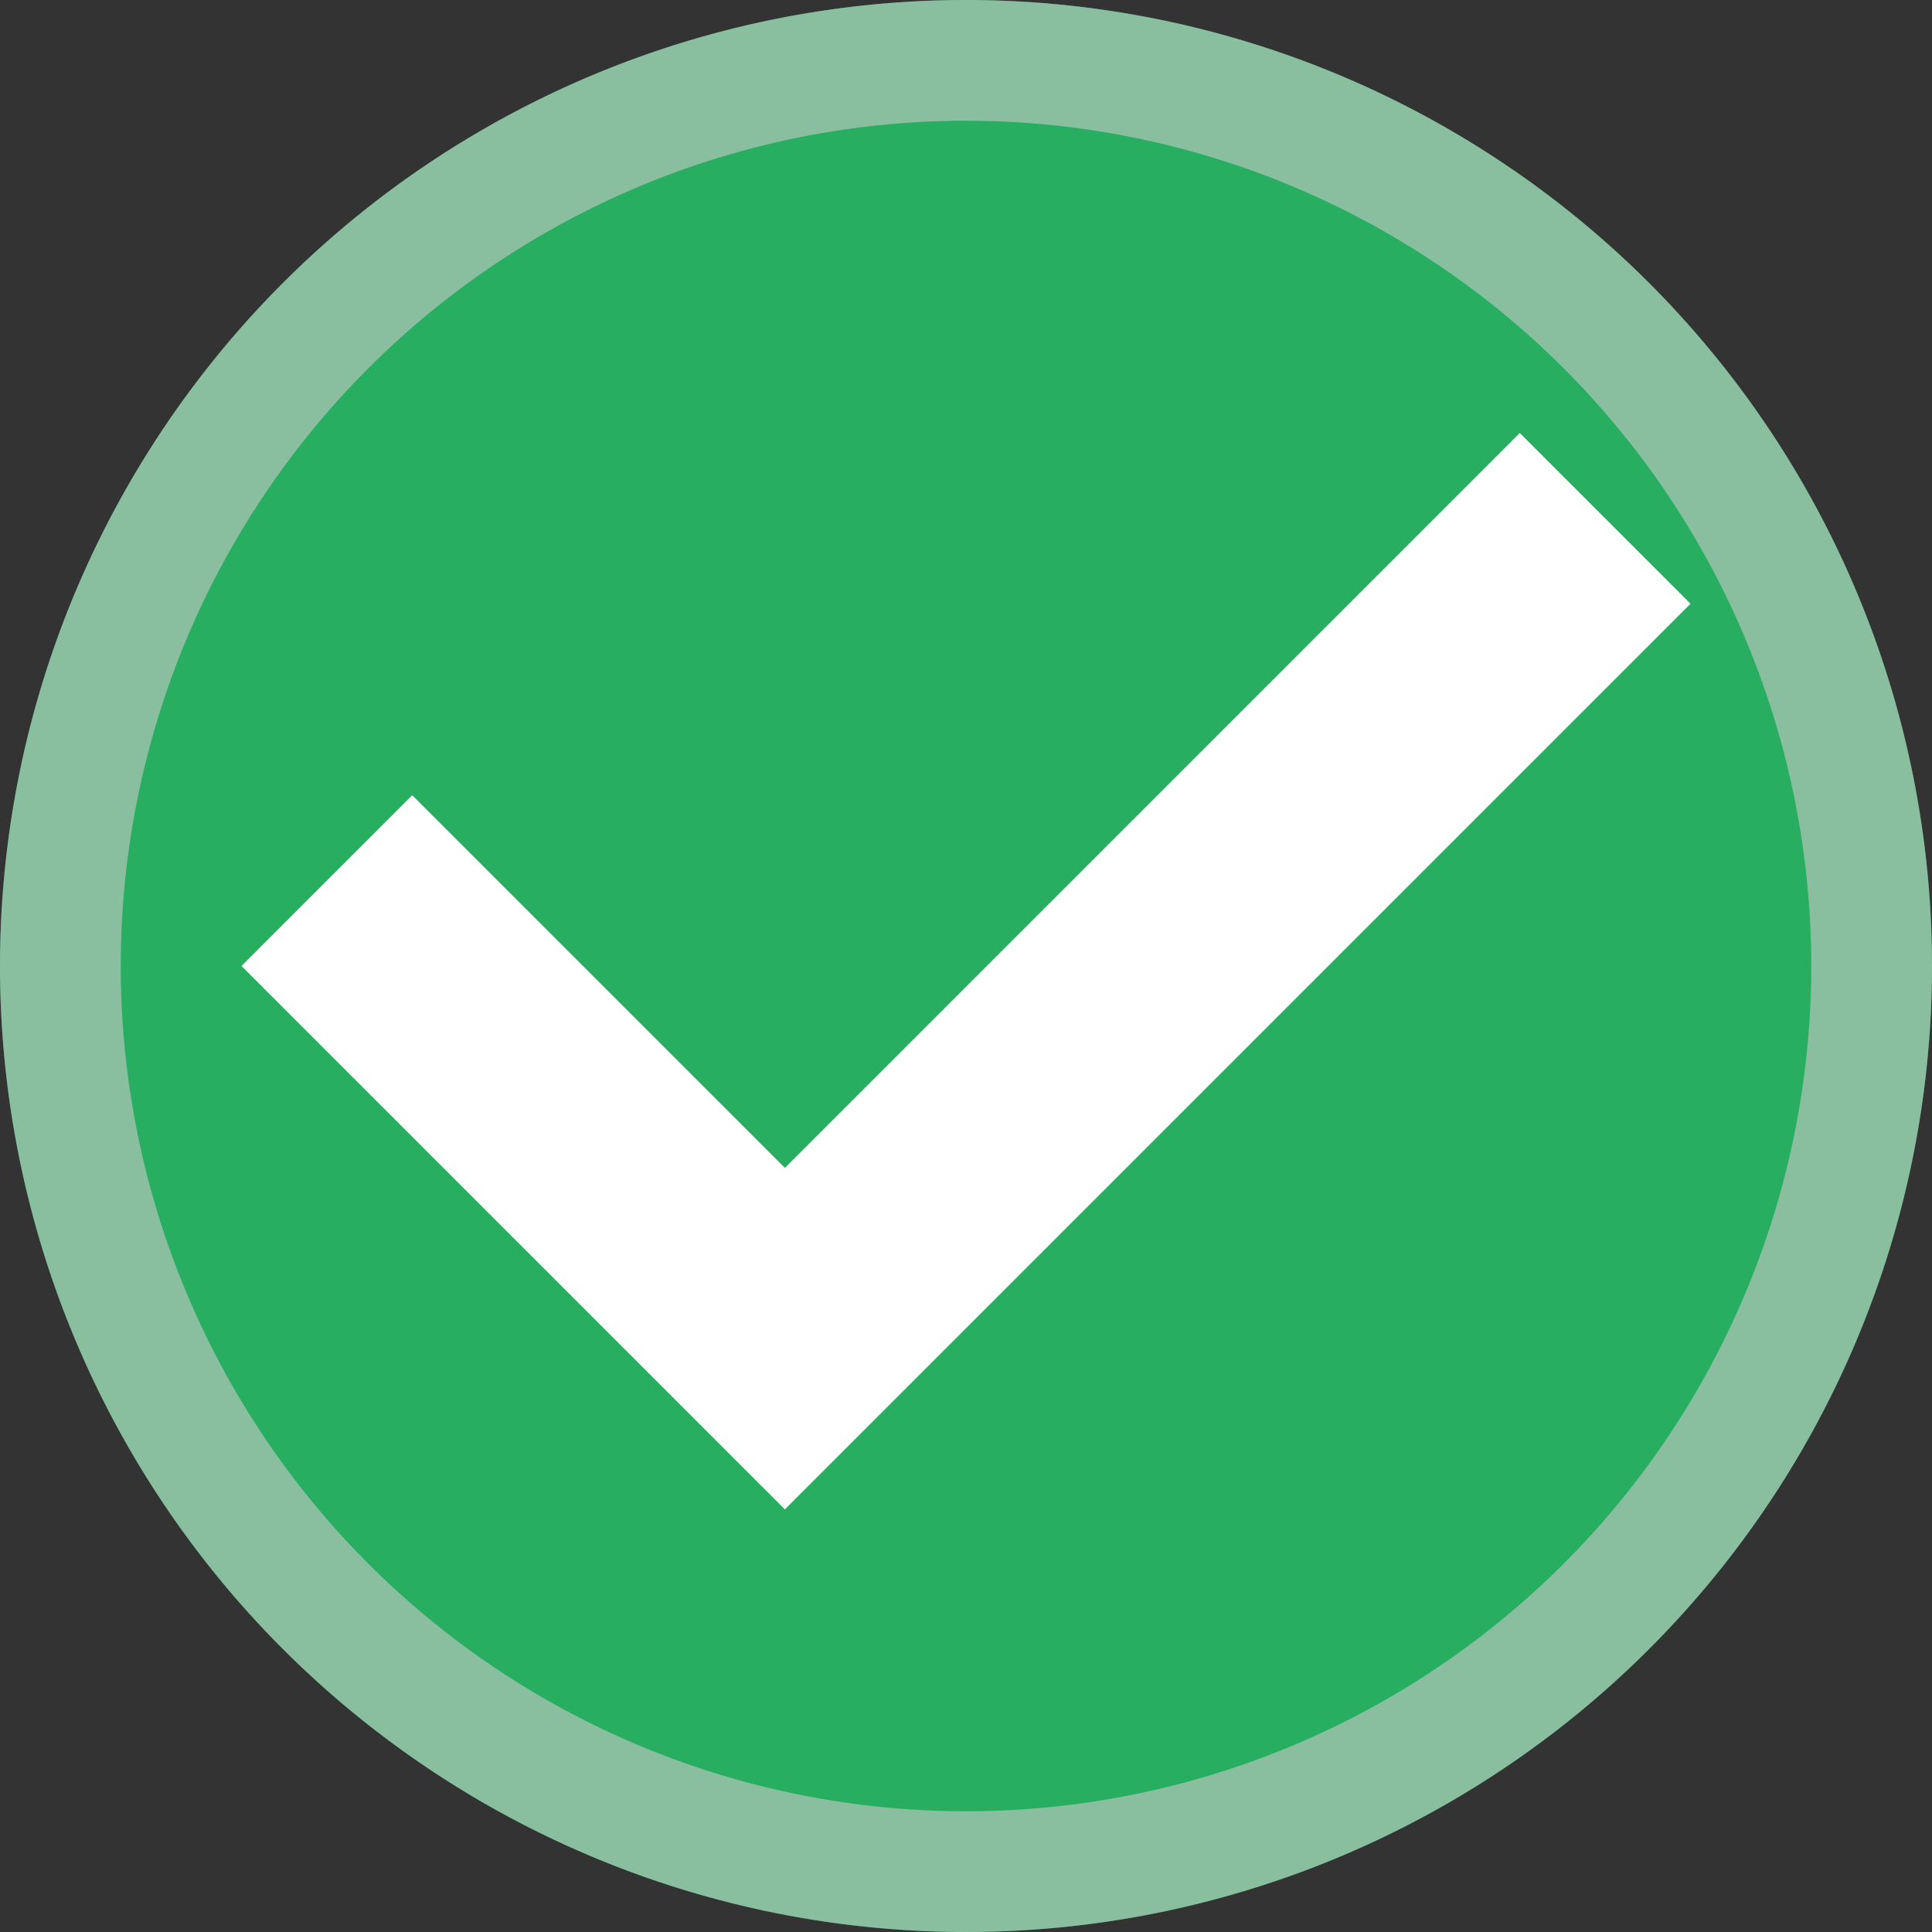 <svg height="16" width="16" xmlns="http://www.w3.org/2000/svg">
    <rect width="100%" height="100%" fill="#333333" stroke="none"/>
    <style
        type="text/css"
        id="current-color-scheme">
        .ColorScheme-PositiveText {
            color:#27ae60;
        }
        .ColorScheme-Text {
            color:#cacaca;
        }
    </style>
    <circle style="fill:currentColor;fill-opacity:1;stroke:none" class="ColorScheme-PositiveText" cx="8" cy="8" r="8"/>
    <path style="fill:currentColor;fill-opacity:0.6;stroke:none" class="ColorScheme-Text" d="M8 0a8 8 0 0 0-8 8 8 8 0 0 0 8 8 8 8 0 0 0 8-8 8 8 0 0 0-8-8zm0 1a7 7 0 0 1 7 7 7 7 0 0 1-7 7 7 7 0 0 1-7-7 7 7 0 0 1 7-7z"/>
    <path d="M12.586 3.586L6.5 9.672 3.414 6.586 2 8l4.5 4.5L14 5z" fill="#fff"/>
</svg>
